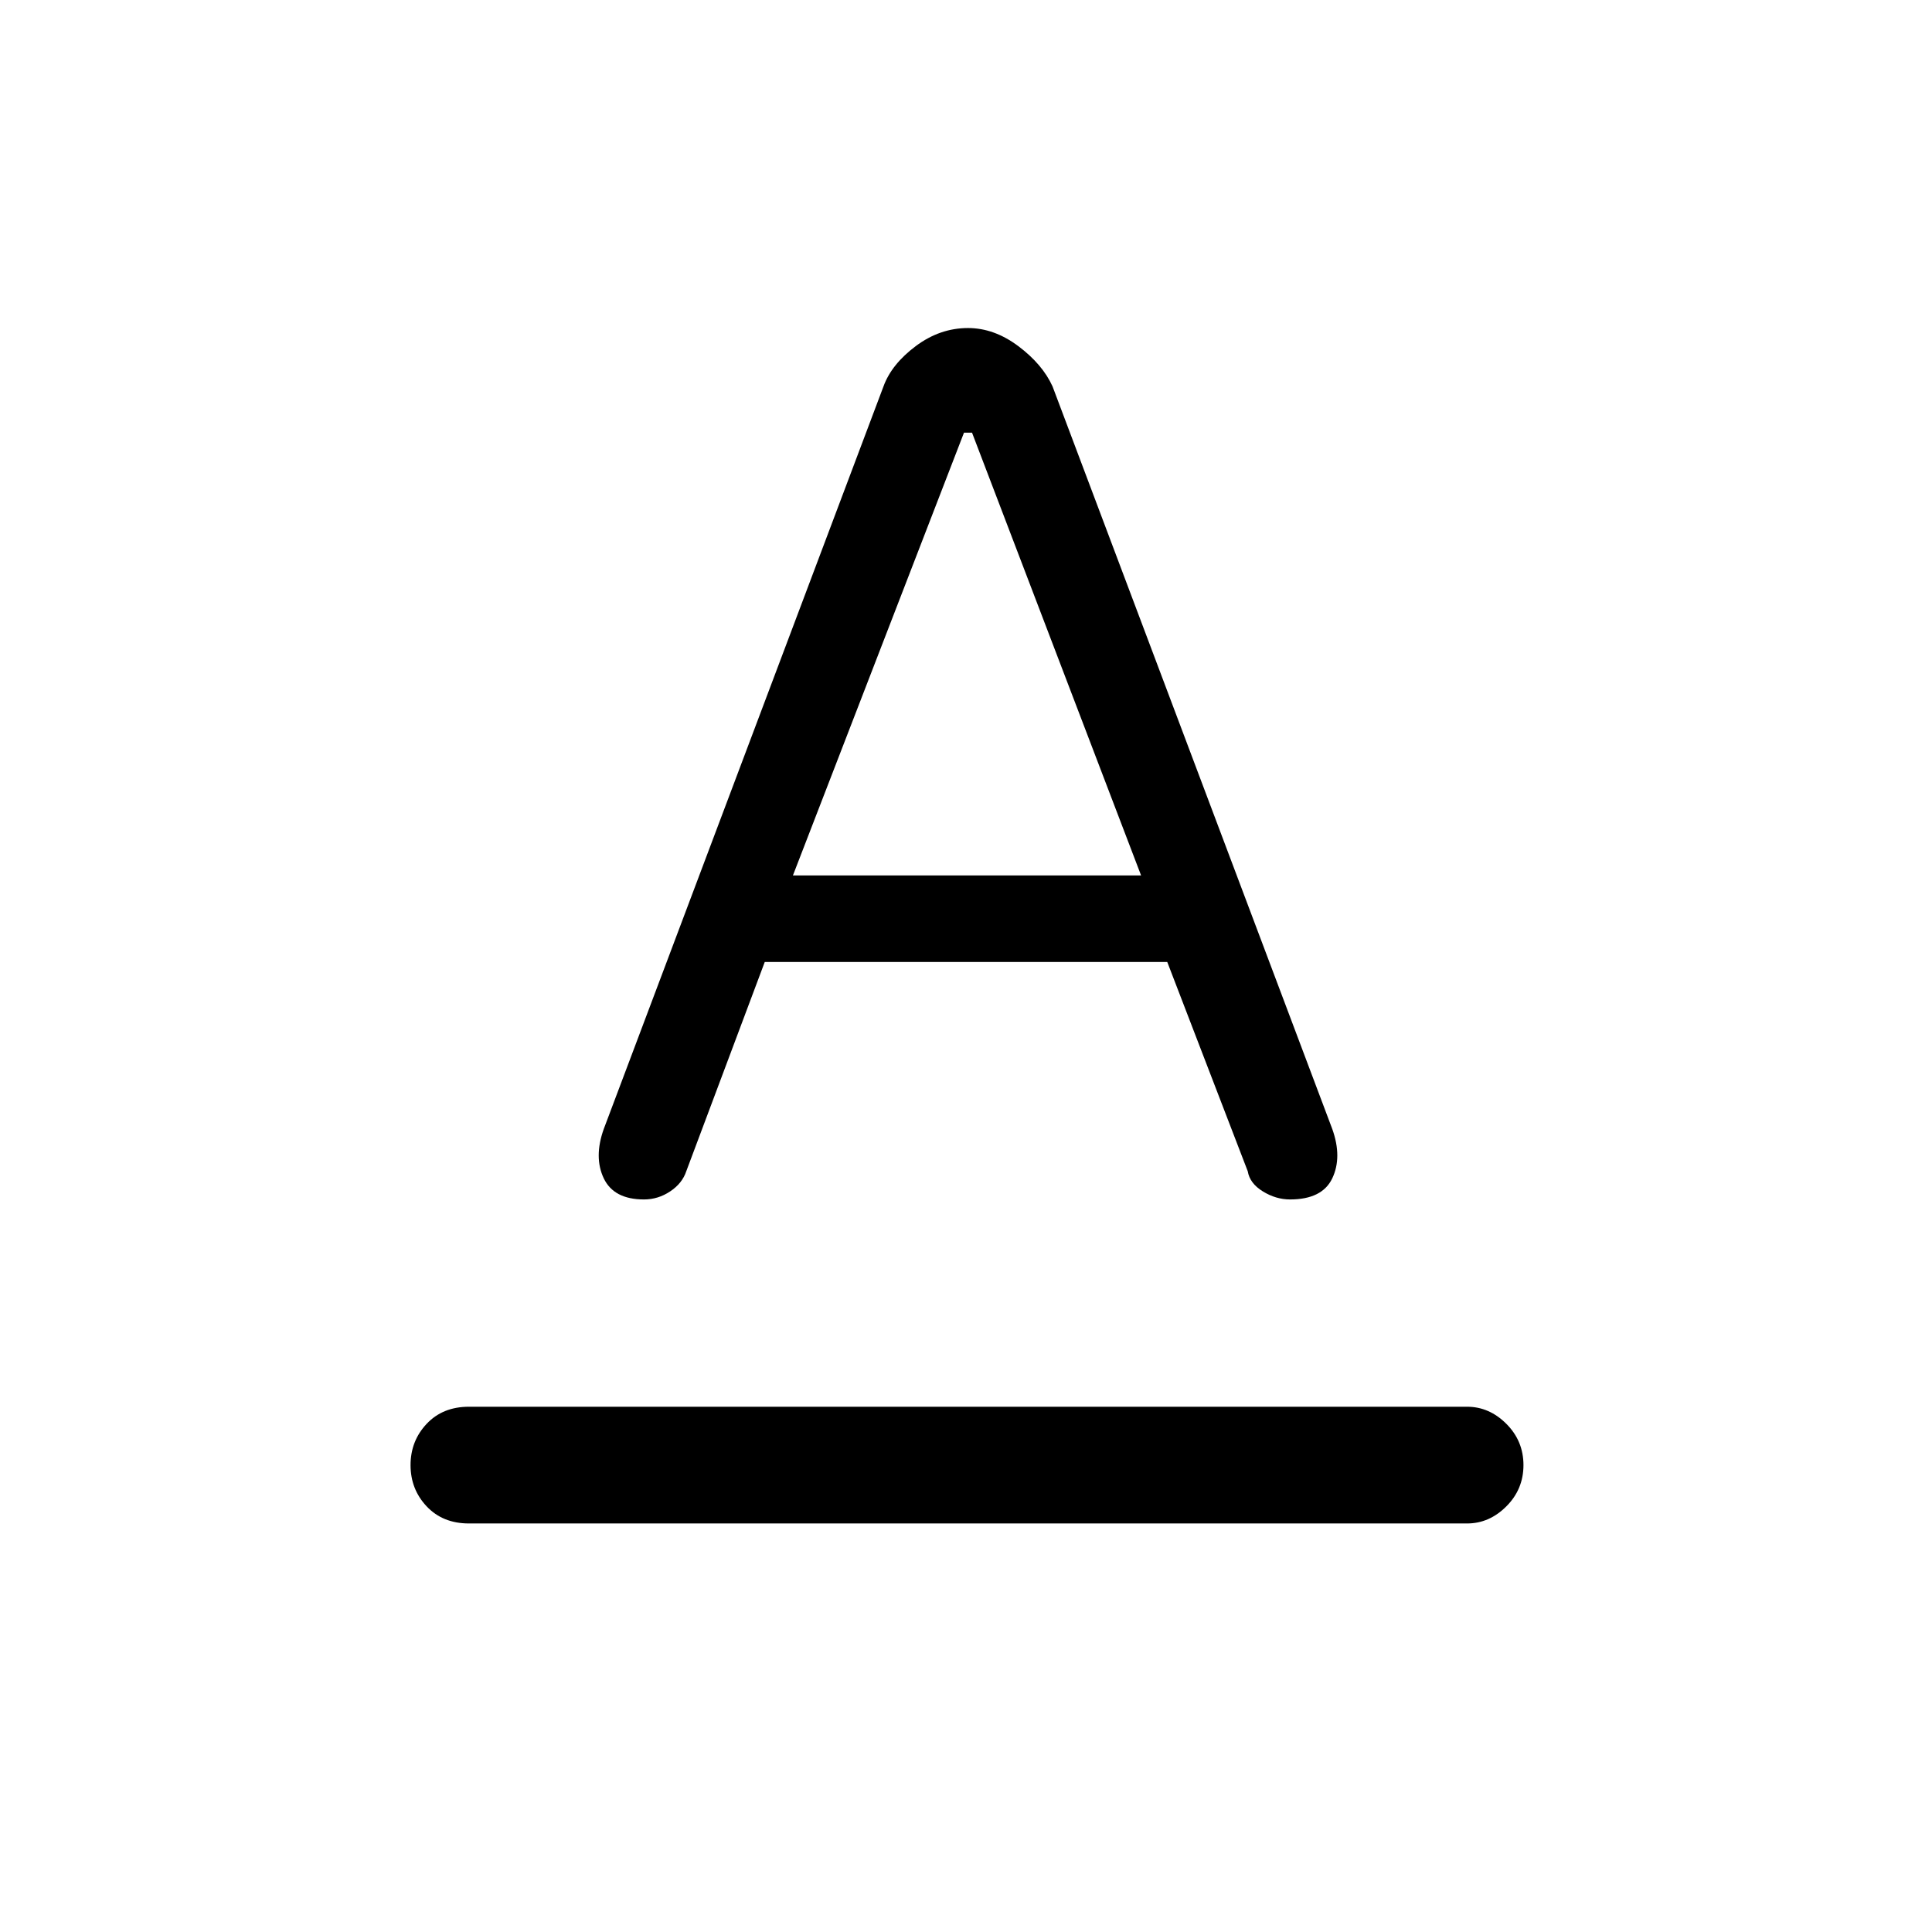 <svg xmlns="http://www.w3.org/2000/svg" height="48" width="48"><path d="M11.65 37.85q-.65 0-1.05-.425t-.4-1.025q0-.6.4-1.025.4-.425 1.05-.425h24.8q.55 0 .975.425.425.425.425 1.025 0 .6-.425 1.025-.425.425-.975.425Zm8.05-16.1h8.65l-4.2-11h-.2ZM16 29.8q-.75 0-1-.525t0-1.225L21.95 9.6q.2-.55.8-1 .6-.45 1.3-.45.65 0 1.25.45t.85 1l6.95 18.45q.25.7 0 1.225-.25.525-1.05.525-.35 0-.675-.2-.325-.2-.375-.5l-2-5.2H19l-1.95 5.2q-.1.3-.4.5-.3.2-.65.2Z"/></svg>